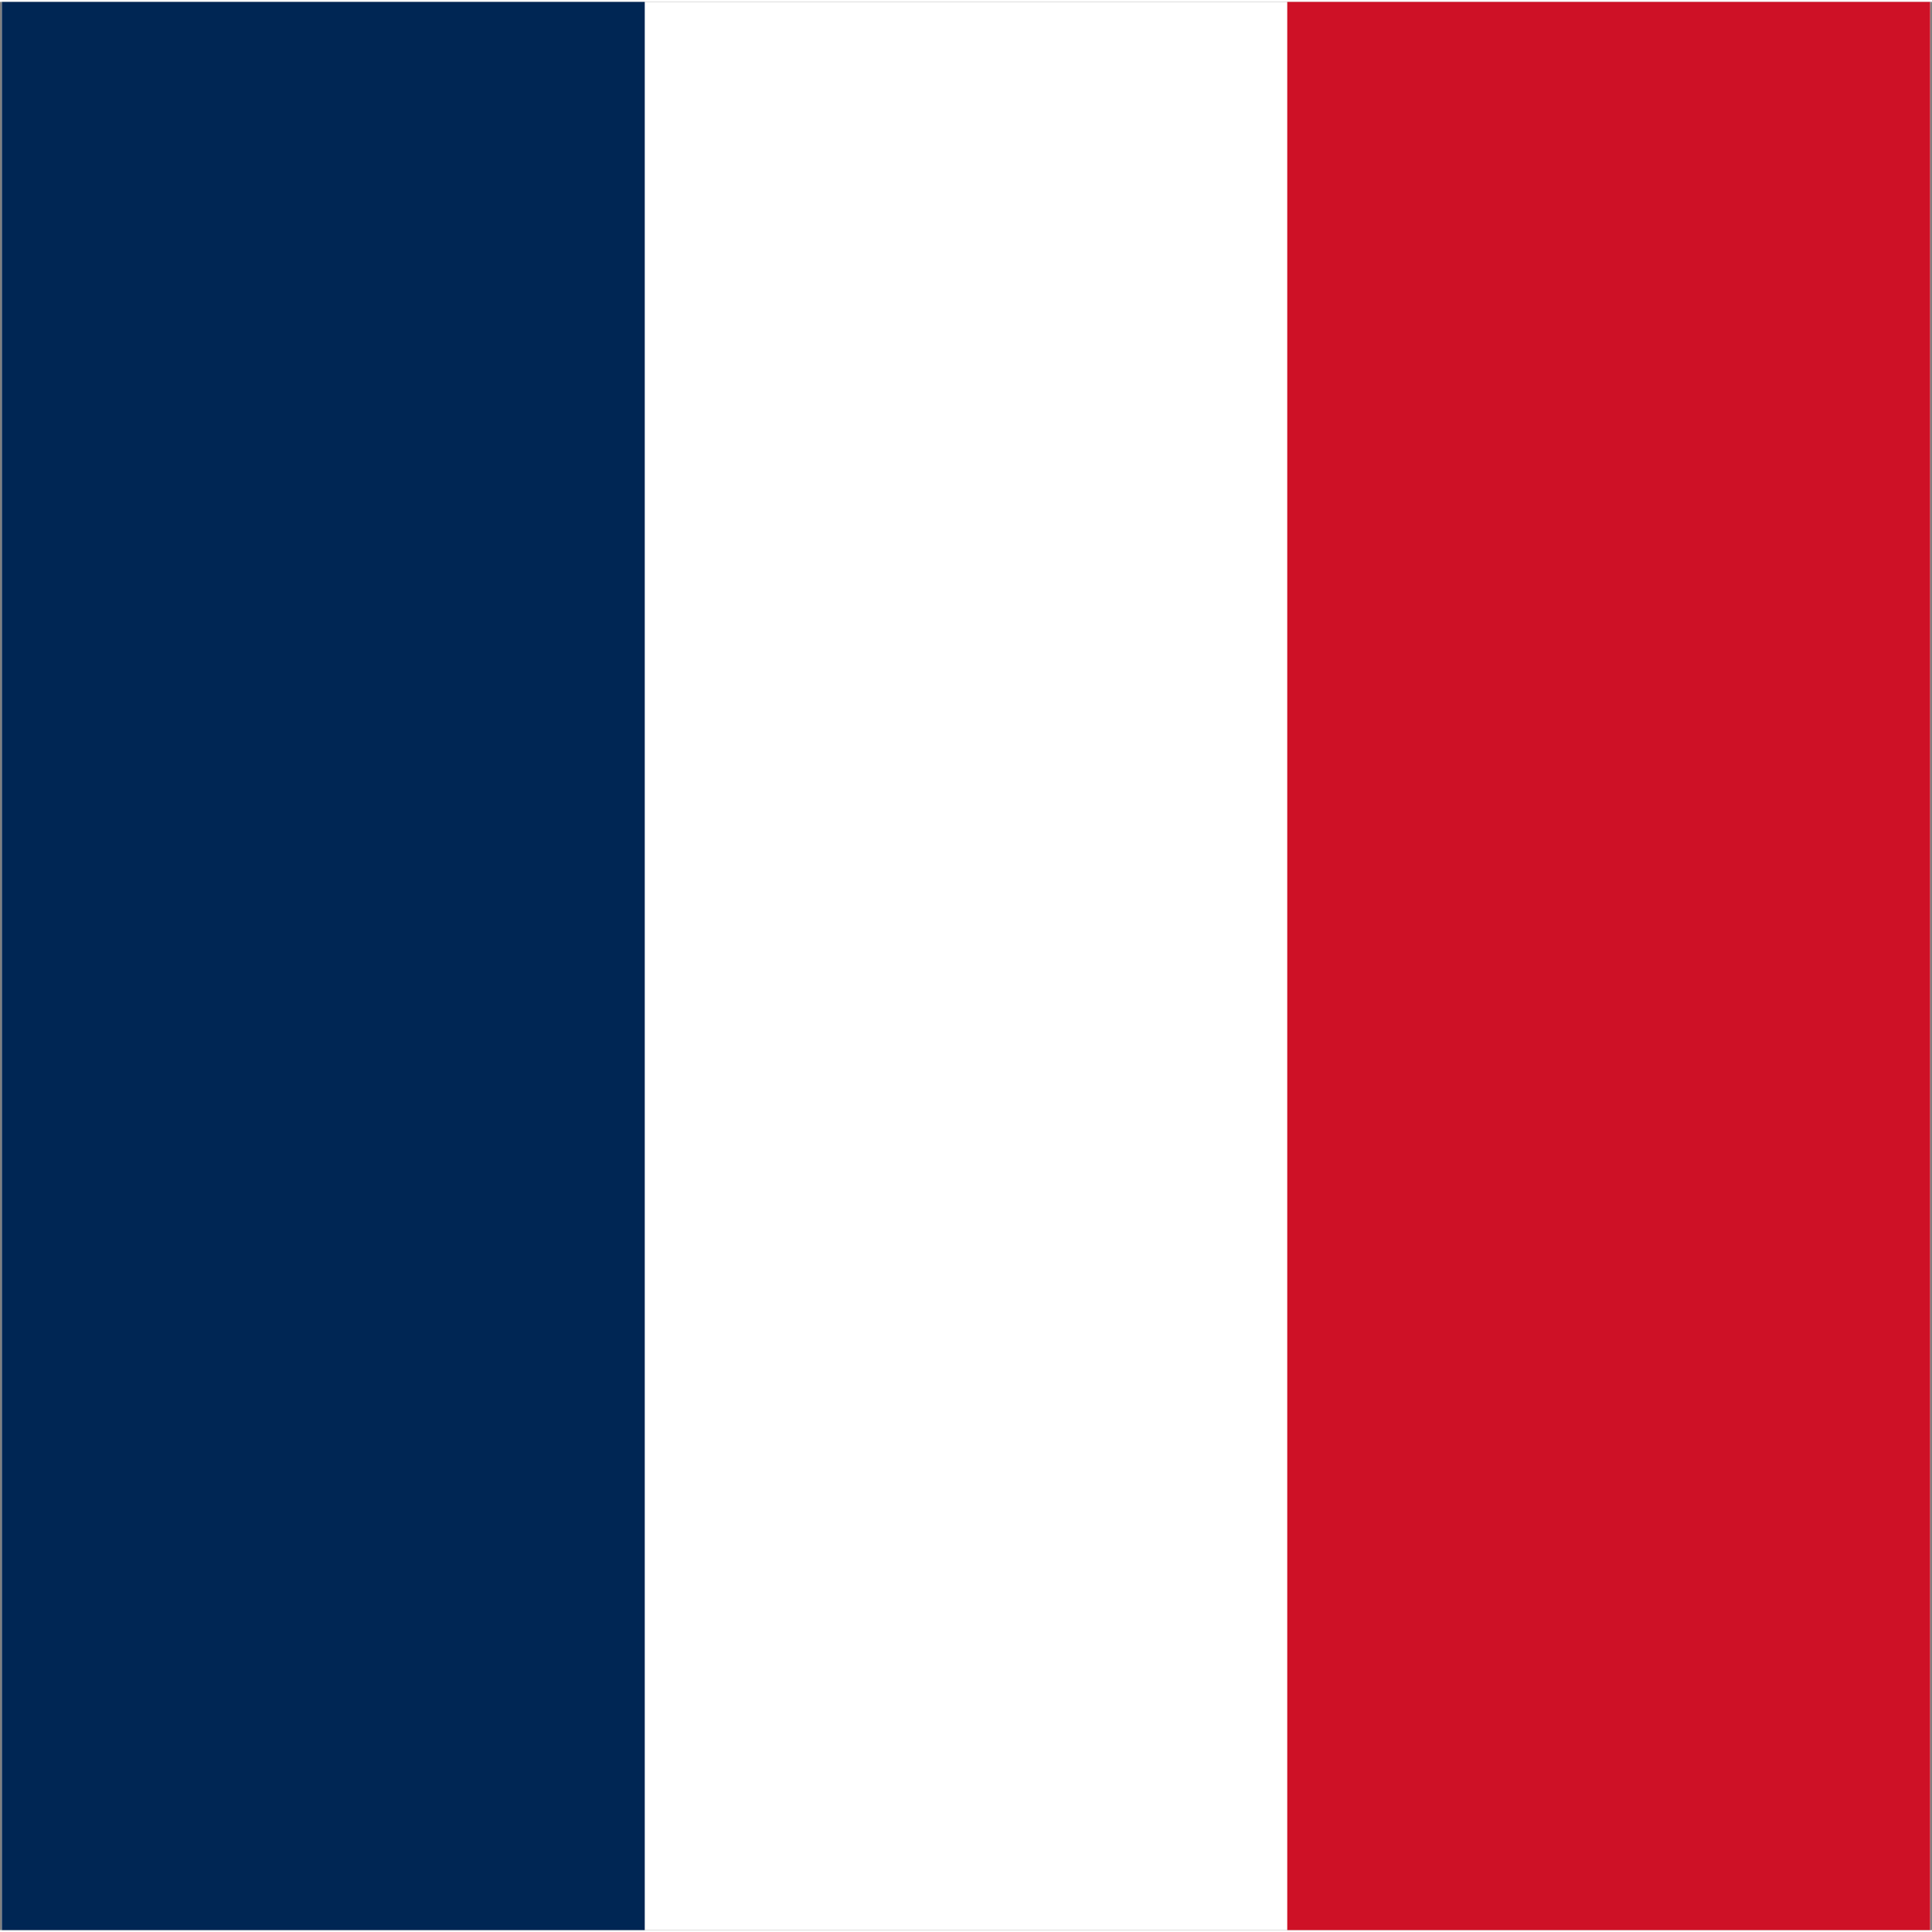 <svg width="16" height="16" viewBox="0 0 513 512" fill="none" xmlns="http://www.w3.org/2000/svg">
<rect x="0" y="0" width="513" height="512" fill="#808080" stroke="none"/>
<g clip-path="url(#clip0_103_5541)">
<path d="M0.5 0H512.5V512H0.5V0Z" fill="white"/>
<path d="M0.5 0H171.2V512H0.5V0Z" fill="#002654"/>
<path d="M341.8 0H512.5V512H341.8V0Z" fill="#CE1126"/>
</g>
<defs>
<clipPath id="clip0_103_5541">
<rect width="512" height="512" fill="white" transform="translate(0.5)"/>
</clipPath>
</defs>
</svg>
